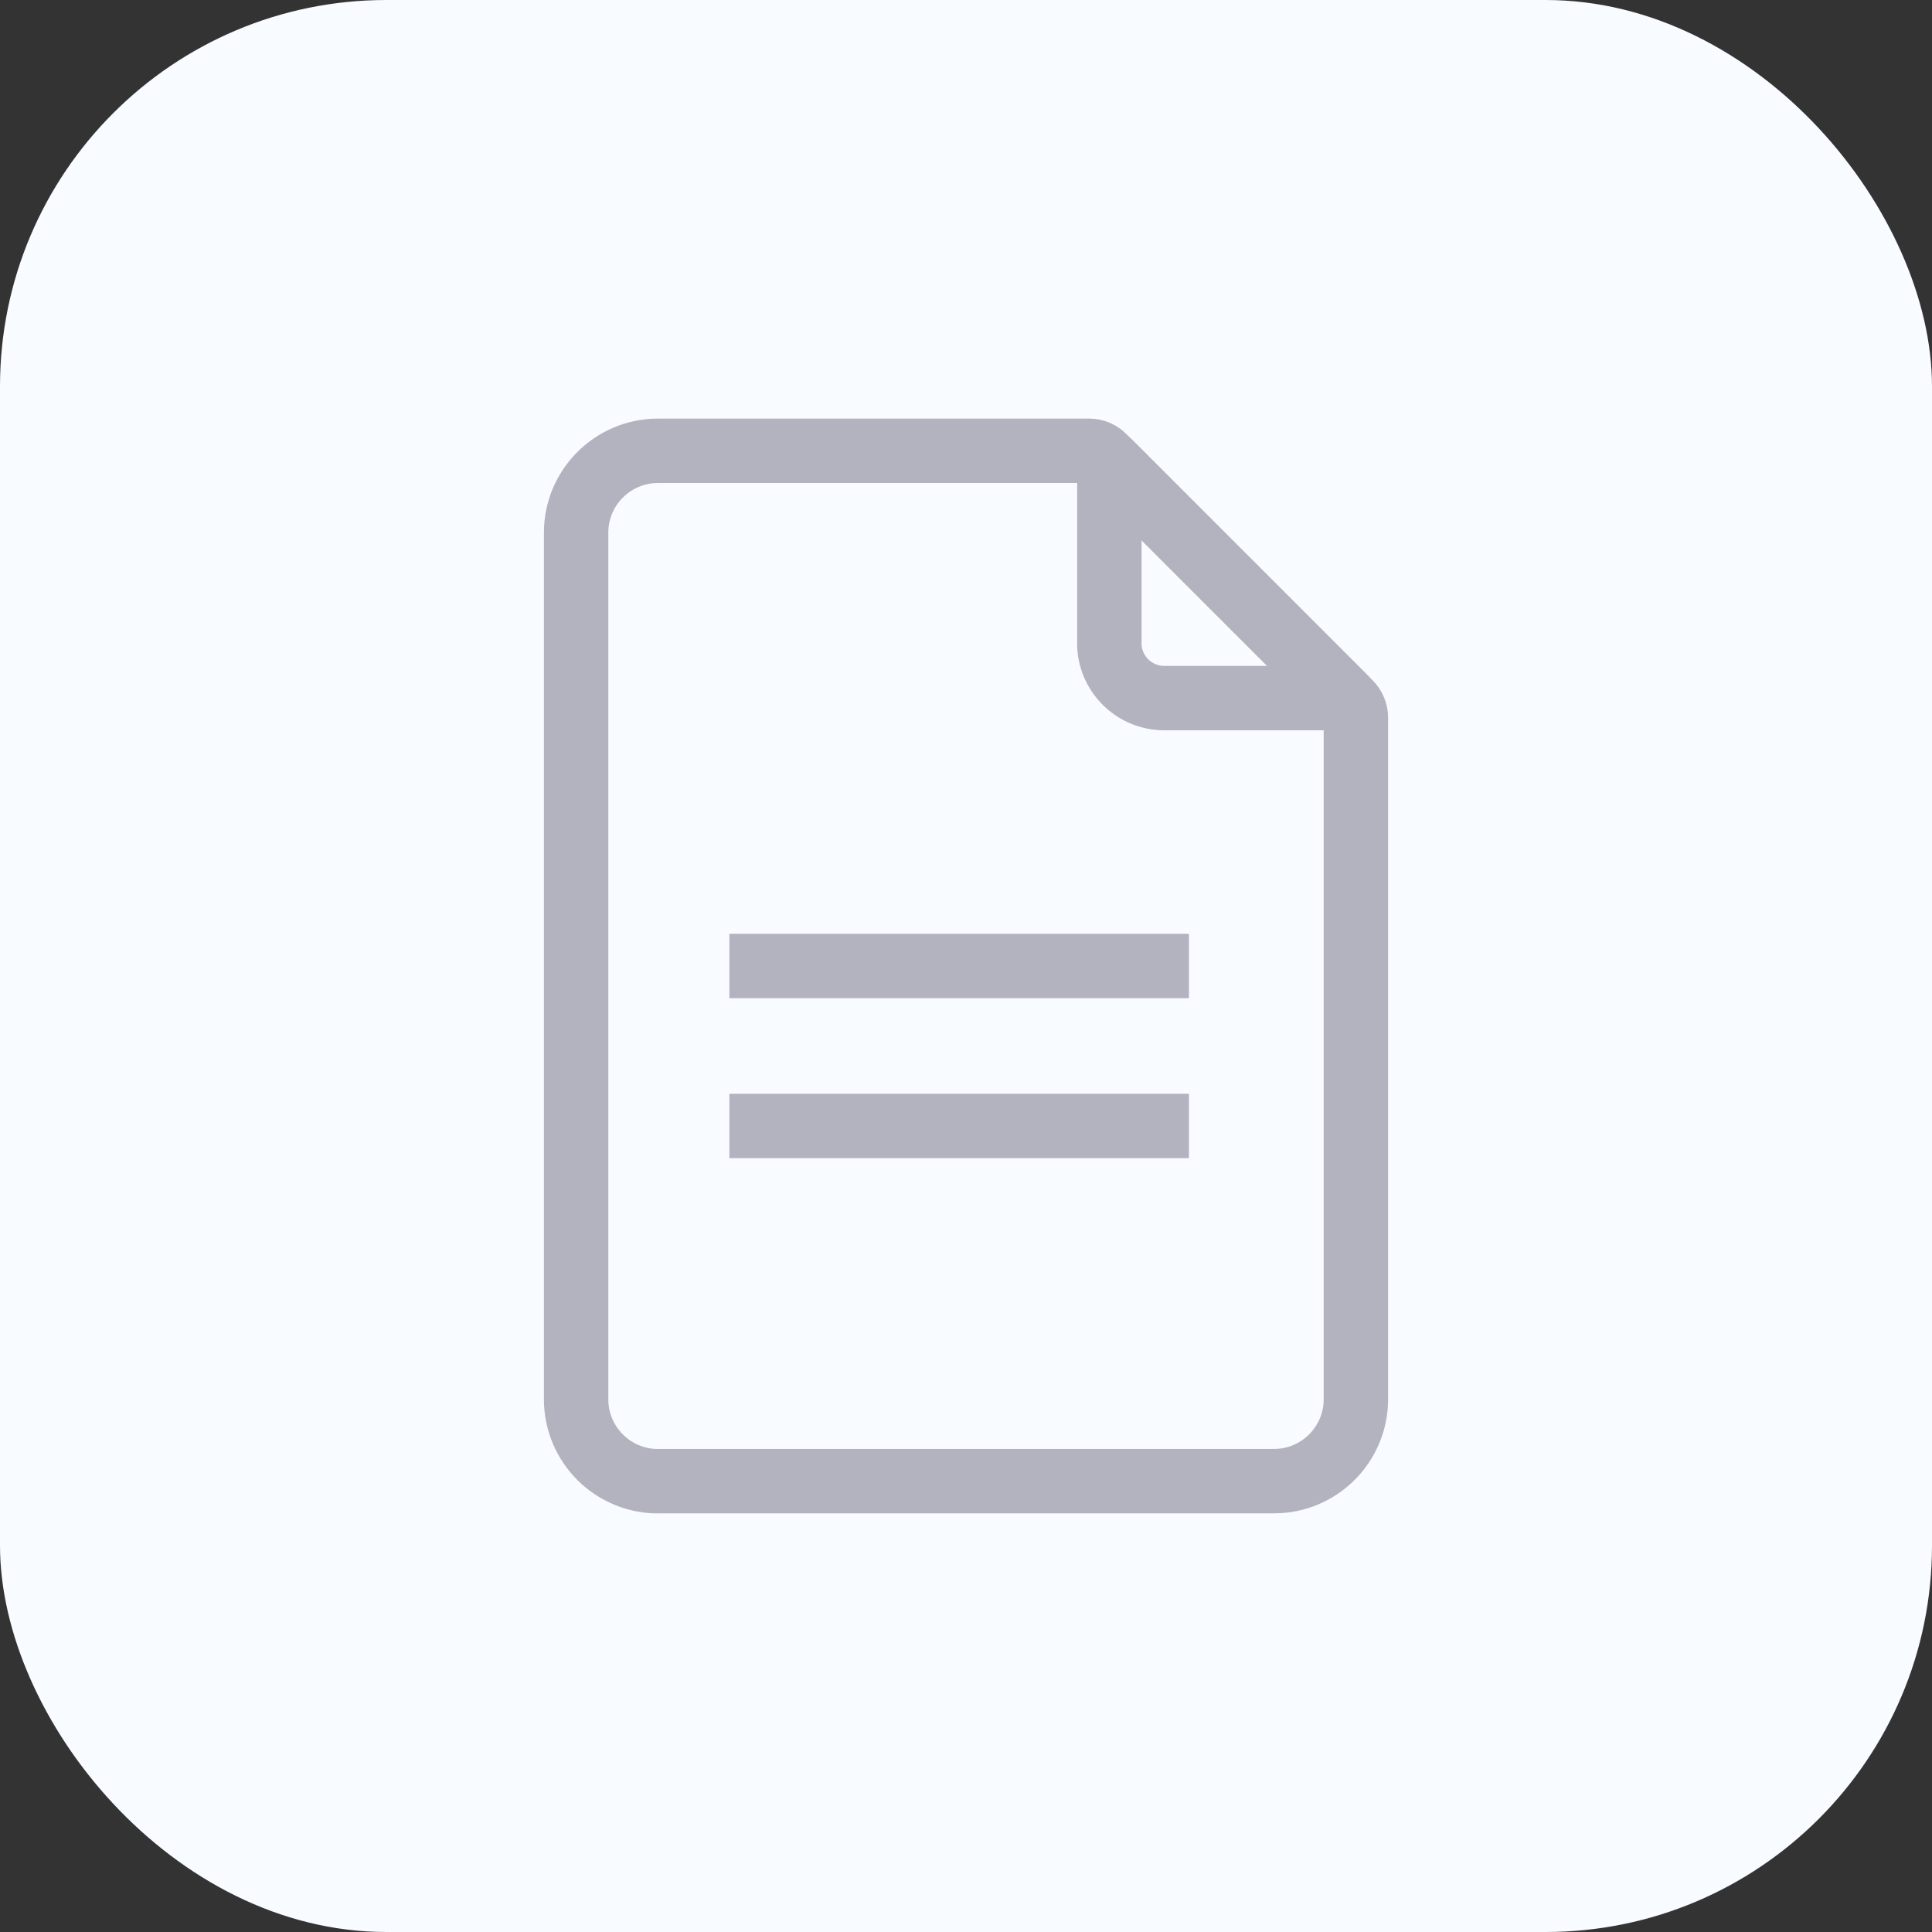 <?xml version="1.0" encoding="UTF-8"?>
<svg id="Capa_2" data-name="Capa 2" xmlns="http://www.w3.org/2000/svg" viewBox="0 0 30 30">
  <rect x="0" y="0" width="30" height="30" fill="#333333" stroke="none"/>
  <g id="content">
    <g>
      <rect y="0" width="30" height="30" rx="6" ry="6" fill="#f8fbff"/>
      <g>
        <g>
          <path d="M10.216,23c-.7,0-1.27-.57-1.27-1.27V8.27c0-.7,.57-1.27,1.27-1.27h6.698c.082,0,.163,.033,.221,.092l3.827,3.827c.057,.057,.092,.14,.092,.221v10.589c0,.7-.57,1.27-1.27,1.27H10.216Z" fill="none" stroke="#b3b3c0" stroke-linejoin="round"/>
          <path d="M17.225,9.986c0,.471,.383,.854,.854,.854h2.805l-3.658-3.659v2.805h0Z" fill="none" stroke="#b3b3c0" stroke-linejoin="round"/>
        </g>
        <line x1="11.326" y1="15" x2="18.462" y2="15" fill="none" stroke="#b3b3c0" stroke-linejoin="round"/>
        <line x1="11.326" y1="17.484" x2="18.462" y2="17.484" fill="none" stroke="#b3b3c0" stroke-linejoin="round"/>
      </g>
    </g>
  </g>
</svg>